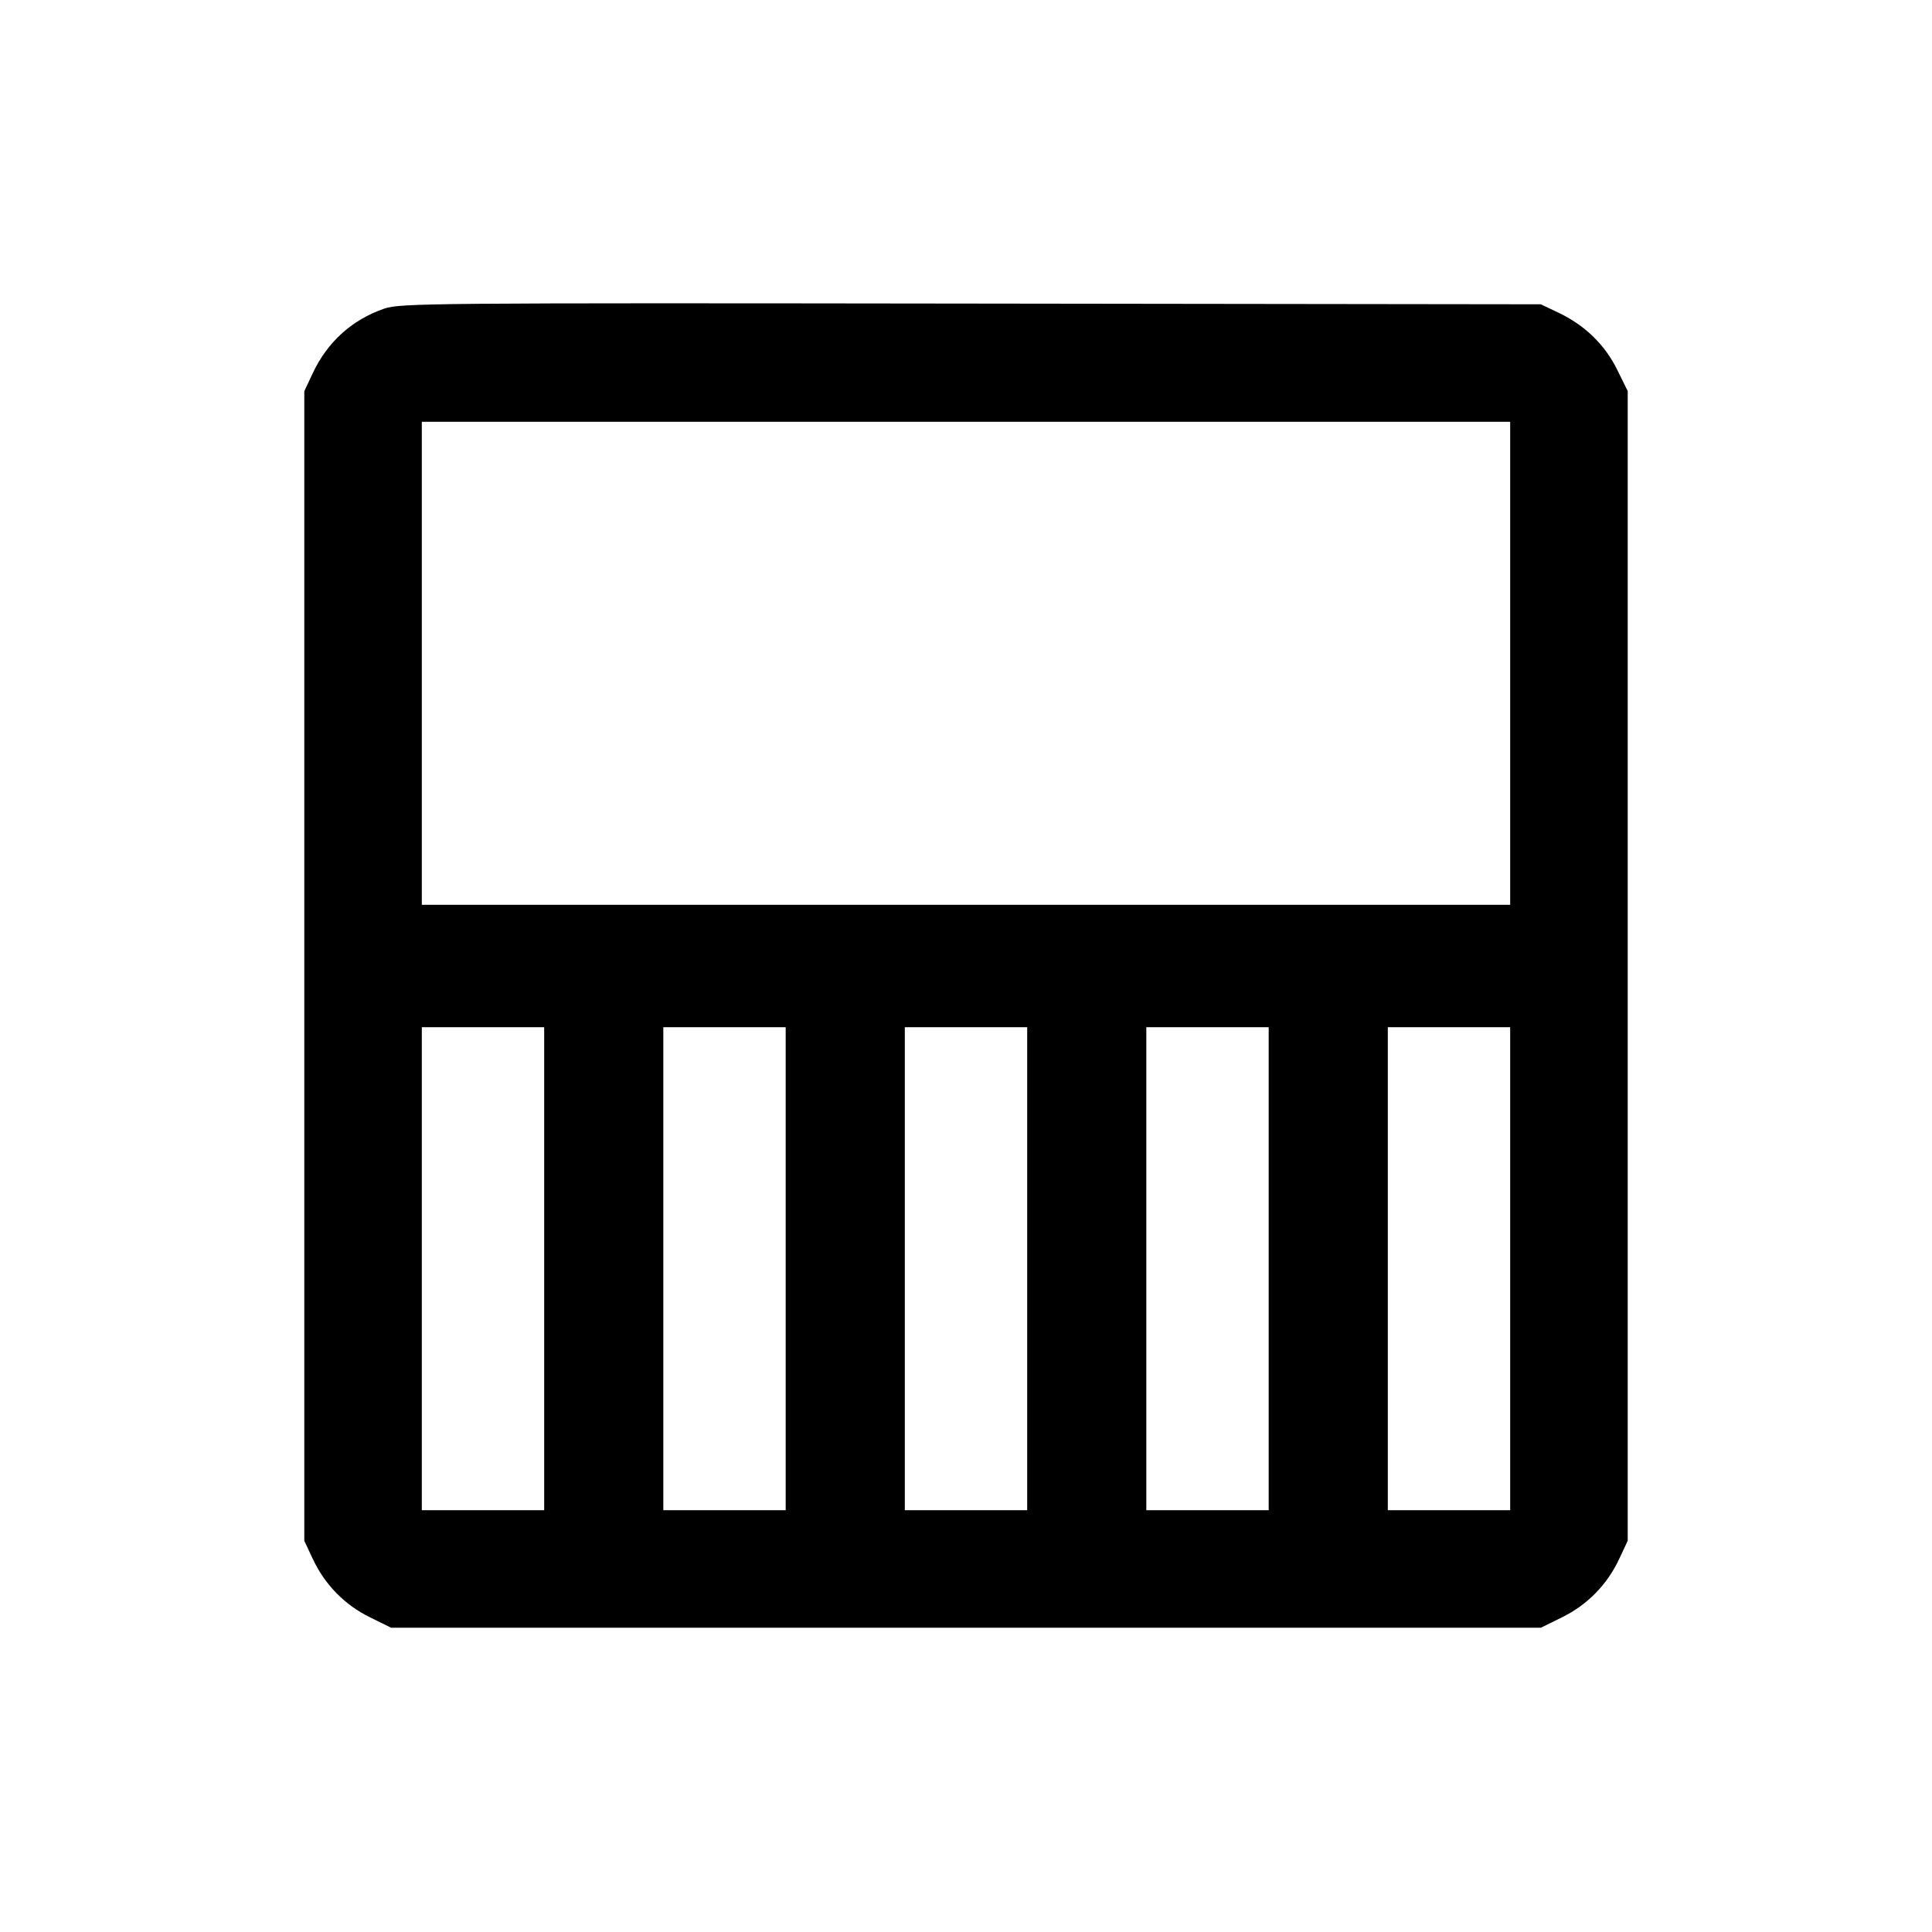 <svg fill="currentColor" viewBox="0 0 256 256" xmlns="http://www.w3.org/2000/svg"><path d="M50.901 40.899 C 46.620 42.383,43.380 45.316,41.430 49.474 L 40.320 51.840 40.320 128.000 L 40.320 204.160 41.455 206.581 C 43.044 209.972,45.666 212.649,49.005 214.293 L 51.822 215.680 128.000 215.680 L 204.178 215.680 206.995 214.293 C 210.334 212.649,212.956 209.972,214.545 206.581 L 215.680 204.160 215.680 127.991 L 215.680 51.822 214.278 48.973 C 212.652 45.670,209.987 43.085,206.507 41.434 L 204.160 40.320 128.640 40.225 C 56.843 40.134,53.011 40.168,50.901 40.899 M200.107 87.893 L 200.107 119.893 128.000 119.893 L 55.893 119.893 55.893 87.893 L 55.893 55.893 128.000 55.893 L 200.107 55.893 200.107 87.893 M72.107 168.107 L 72.107 200.107 64.000 200.107 L 55.893 200.107 55.893 168.107 L 55.893 136.107 64.000 136.107 L 72.107 136.107 72.107 168.107 M104.107 168.107 L 104.107 200.107 96.000 200.107 L 87.893 200.107 87.893 168.107 L 87.893 136.107 96.000 136.107 L 104.107 136.107 104.107 168.107 M136.107 168.107 L 136.107 200.107 128.000 200.107 L 119.893 200.107 119.893 168.107 L 119.893 136.107 128.000 136.107 L 136.107 136.107 136.107 168.107 M168.107 168.107 L 168.107 200.107 160.000 200.107 L 151.893 200.107 151.893 168.107 L 151.893 136.107 160.000 136.107 L 168.107 136.107 168.107 168.107 M200.107 168.107 L 200.107 200.107 192.000 200.107 L 183.893 200.107 183.893 168.107 L 183.893 136.107 192.000 136.107 L 200.107 136.107 200.107 168.107 " stroke="none" fill-rule="evenodd"></path></svg>